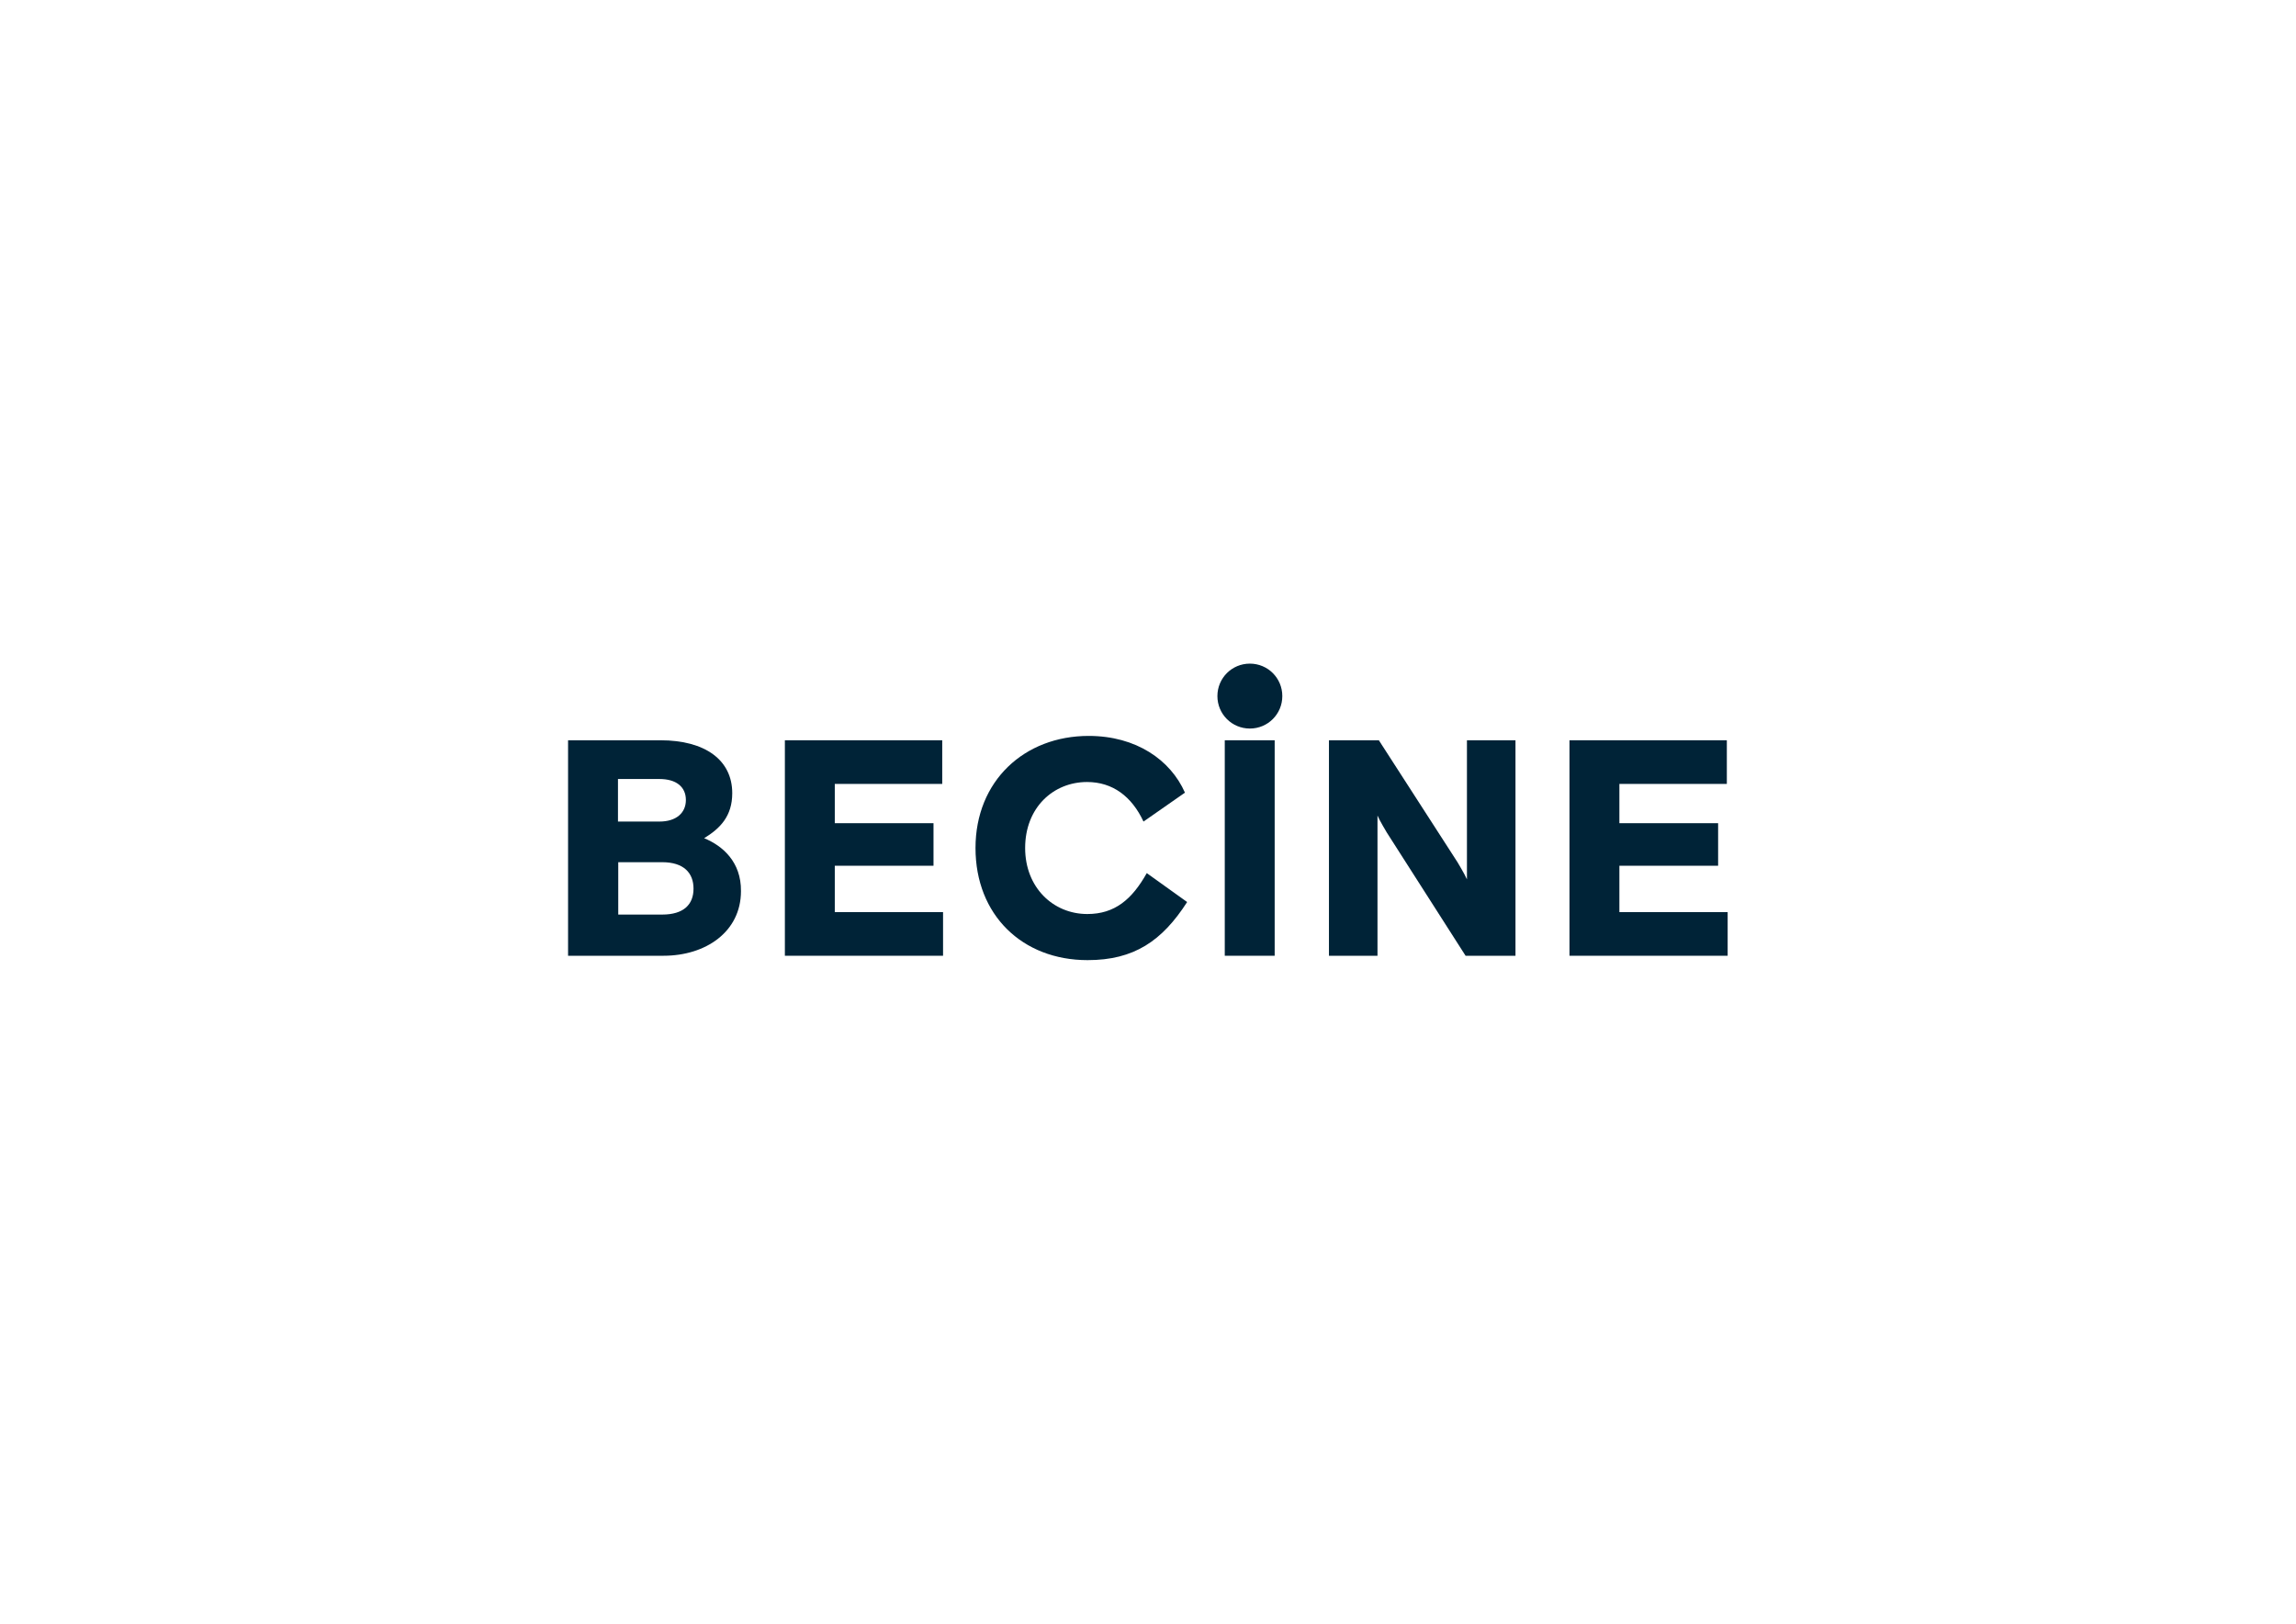 <?xml version="1.0" encoding="utf-8"?>
<!-- Generator: Adobe Illustrator 21.1.0, SVG Export Plug-In . SVG Version: 6.00 Build 0)  -->
<svg version="1.1" id="Calque_1" xmlns="http://www.w3.org/2000/svg" xmlns:xlink="http://www.w3.org/1999/xlink" x="0px" y="0px"
	 viewBox="0 0 841.9 595.3" style="enable-background:new 0 0 841.9 595.3;" xml:space="preserve">
<style type="text/css">
	.st0{fill:#002337;}
</style>
<g>
	<rect x="449.1" y="271.4" class="st0" width="18.3" height="79"/>
	<path class="st0" d="M258.2,307.3c5.9-3.6,10.3-8.1,10.3-16.5c0-12.2-10-19.4-26.3-19.4h-33.9v79h35c15.5,0,28.4-8.8,28.4-23.7
		C271.8,316,265,310.1,258.2,307.3z M226.6,285.6h15.2c6.2,0,9.7,2.9,9.7,7.7c0,4.7-3.5,7.9-9.7,7.9h-15.2V285.6z M242.8,335.3
		h-16.1v-19.2h16.1c8,0,11.5,4,11.5,9.7C254.3,331.6,250.7,335.3,242.8,335.3z"/>
	<polygon class="st0" points="306.1,317.4 342.3,317.4 342.3,301.8 306.1,301.8 306.1,287.4 345.5,287.4 345.5,271.4 287.8,271.4 
		287.8,350.4 345.8,350.4 345.8,334.4 306.1,334.4 	"/>
	<path class="st0" d="M398.7,335.1c-12.5,0-22.8-9.7-22.8-24.2c0-14.9,10.4-24.2,22.7-24.2c9.4,0,16.4,5.3,20.7,14.5l15.2-10.6
		c-5.3-12-17.9-20.8-35.3-20.8c-23.6,0-41.5,16.5-41.5,41.1c0,24.6,17.2,41.1,41.1,41.1c17,0,27.3-7,36.5-21.3l-14.8-10.6
		C415.1,329.7,408.8,335.1,398.7,335.1z"/>
	<path class="st0" d="M458.3,243.3c-6.6,0-11.9,5.3-11.9,11.9c0,6.6,5.3,11.9,11.9,11.9c6.6,0,11.9-5.3,11.9-11.9
		C470.2,248.6,464.9,243.3,458.3,243.3z"/>
	<path class="st0" d="M537.9,322.4c-0.7-1.7-3.4-6.2-3.4-6.2l-28.9-44.8h-18.3v79h17.8v-51.4c0.7,1.7,3.4,6.2,3.4,6.2l28.9,45.2
		h18.3v-79h-17.8V322.4z"/>
	<polygon class="st0" points="593.8,334.4 593.8,317.4 630,317.4 630,301.8 593.8,301.8 593.8,287.4 633.2,287.4 633.2,271.4 
		575.5,271.4 575.5,350.4 633.5,350.4 633.5,334.4 	"/>
</g>
</svg>
